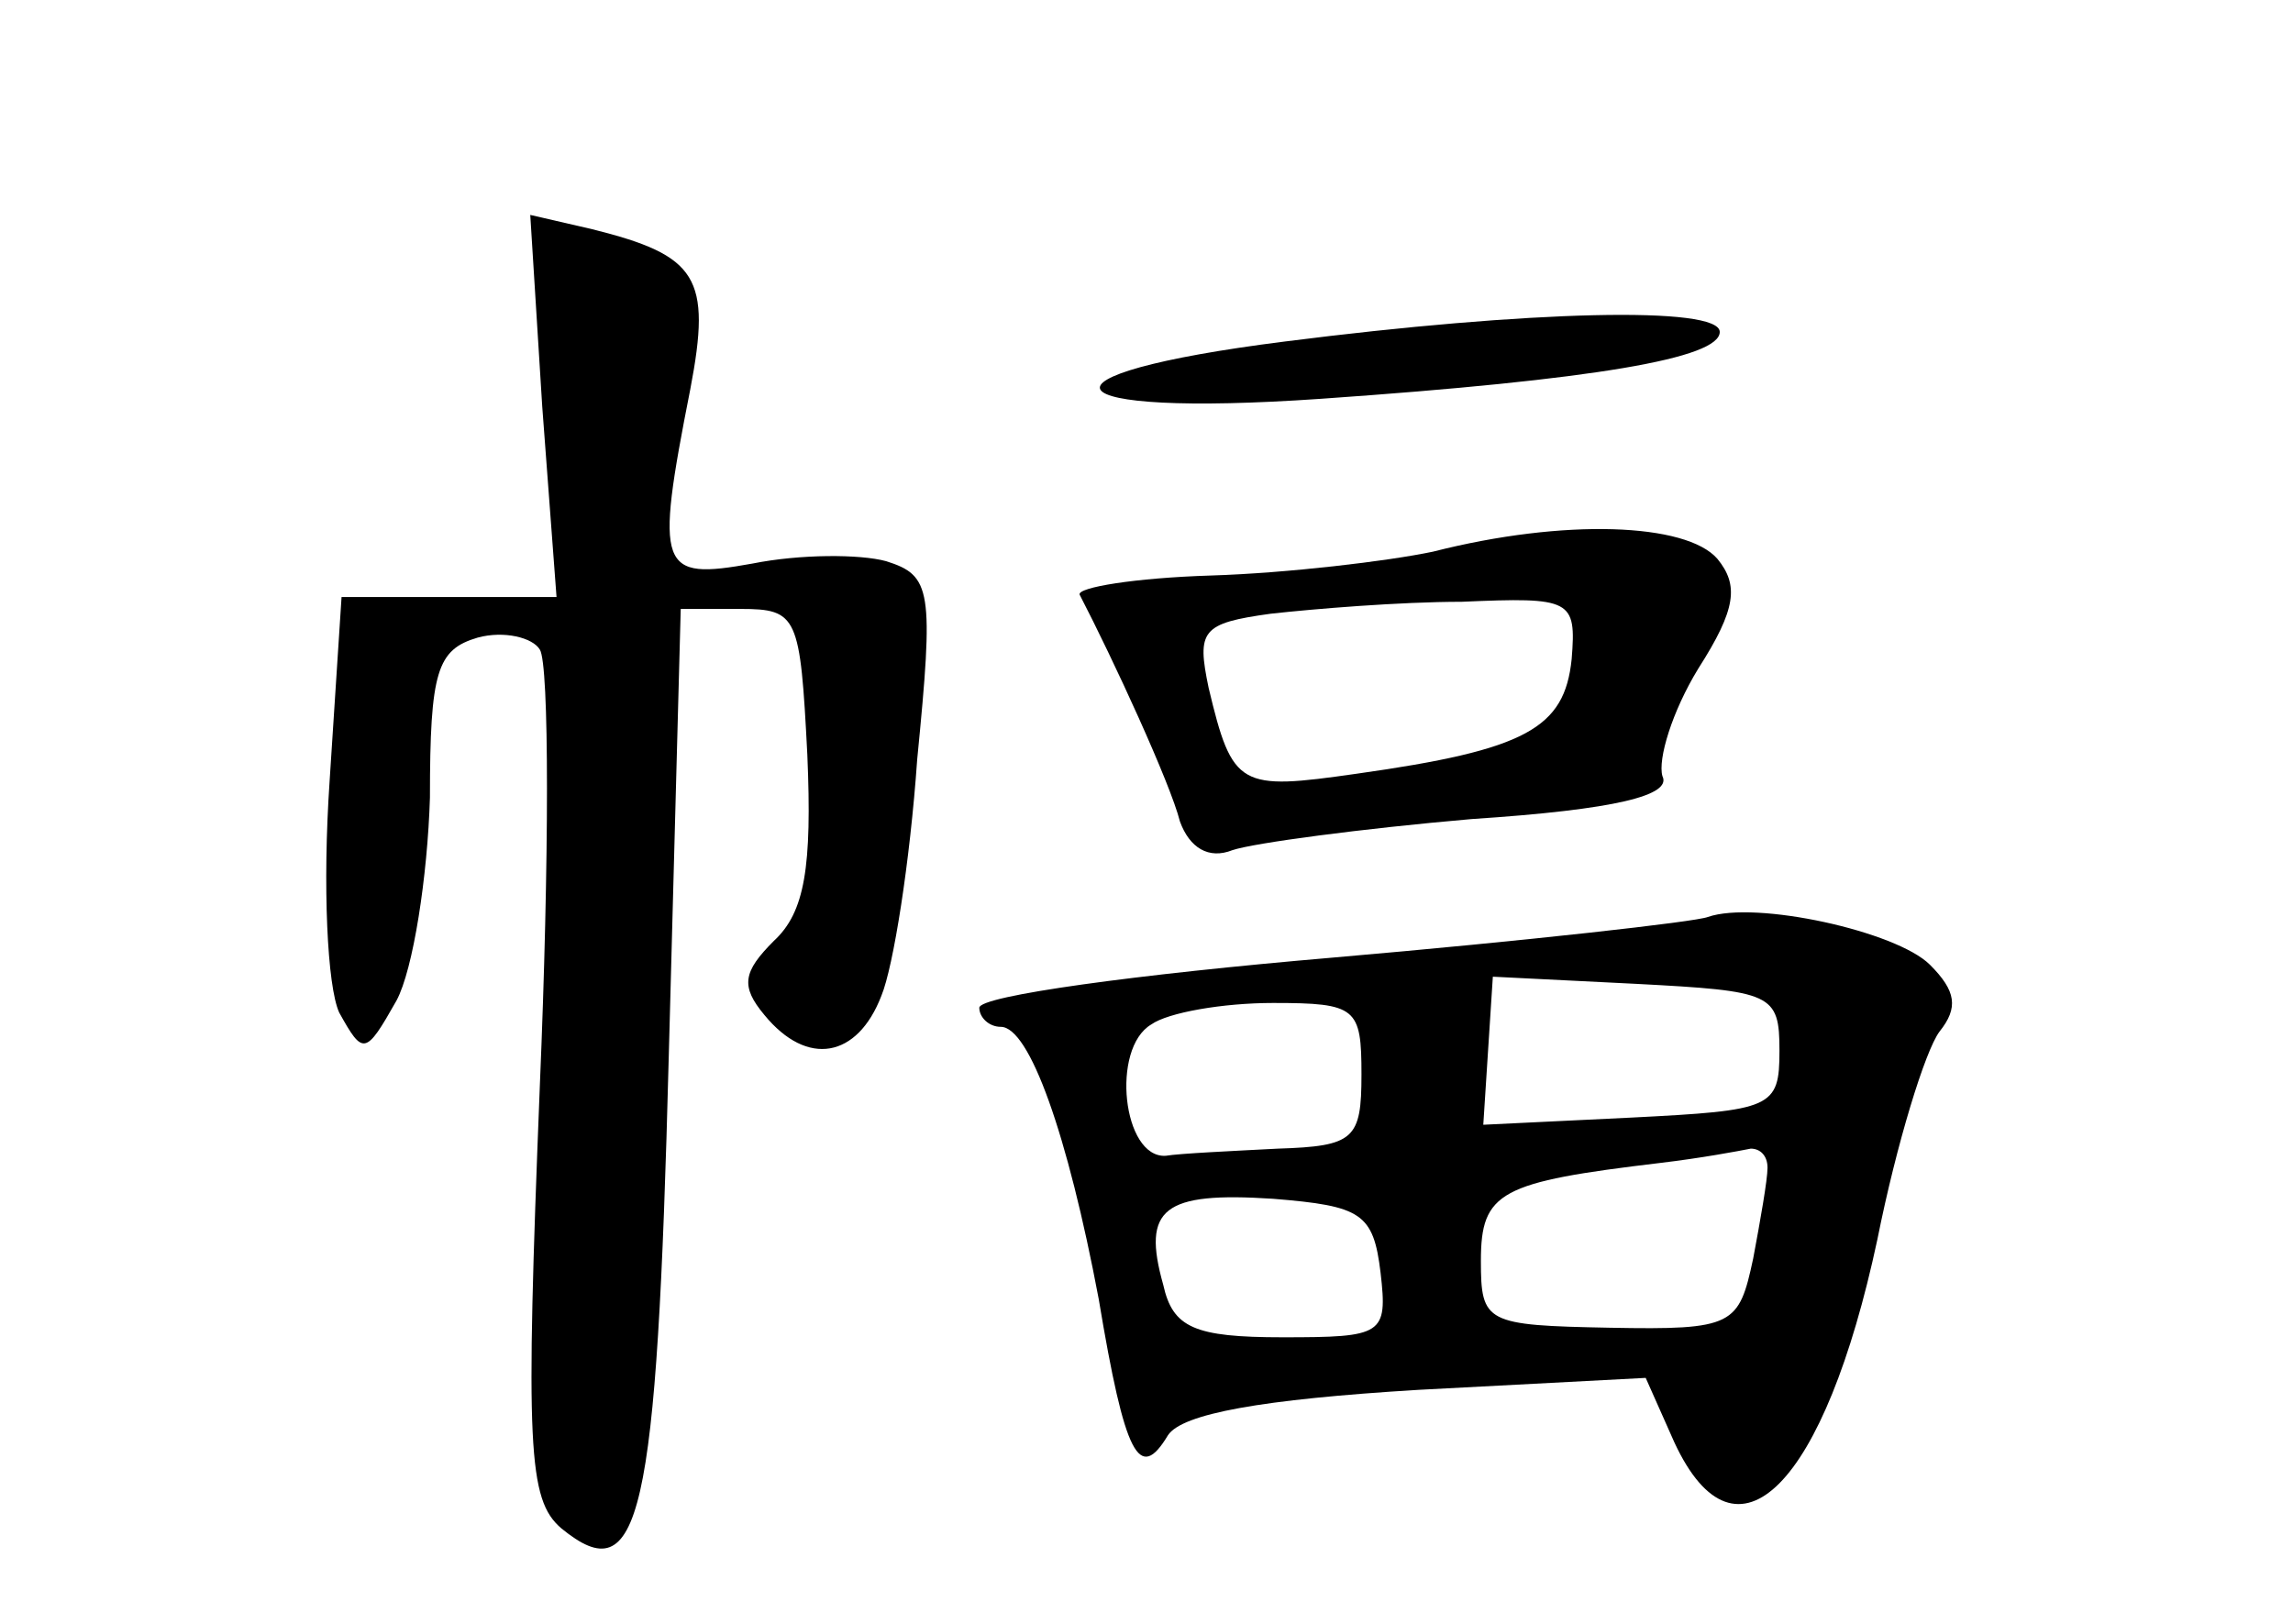 <?xml version="1.0" standalone="no"?>
<!DOCTYPE svg PUBLIC "-//W3C//DTD SVG 20010904//EN"
 "http://www.w3.org/TR/2001/REC-SVG-20010904/DTD/svg10.dtd">
<svg version="1.0" xmlns="http://www.w3.org/2000/svg"
 width="96pt" height="68pt" viewBox="0 0 96 68"
 preserveAspectRatio="xMidYMid meet">
<g transform="translate(0,68) scale(0.1,-0.1)"
fill="#000000" stroke="none">
<path d="M227 510 l6 -80 -45 0 -45 0 -5 -77 c-3 -44 -1 -86 4 -97 10 -18 11
-18 24 5 7 13 13 52 14 85 0 53 3 62 20 67 11 3 23 0 26 -5 4 -6 4 -88 0 -183
-6 -151 -5 -173 9 -185 33 -27 40 3 45 198 l5 187 25 0 c24 0 25 -3 28 -61 2
-47 -1 -66 -14 -78 -13 -13 -14 -19 -4 -31 18 -22 39 -18 49 8 5 12 12 56 15
99 7 71 6 77 -13 83 -11 3 -36 3 -56 -1 -39 -7 -41 -3 -26 73 9 47 3 56 -41
67 l-26 6 5 -80z"/>
<path d="M538 537 c-111 -14 -100 -32 15 -24 115 8 167 17 167 28 0 11 -80 9
-182 -4z"/>
<path d="M600 449 c-19 -4 -61 -9 -93 -10 -32 -1 -56 -5 -55 -8 14 -27 38 -79
42 -95 4 -11 12 -16 22 -12 9 3 54 9 100 13 61 4 84 10 80 18 -2 7 4 27 15 45
16 25 17 35 8 46 -13 15 -64 17 -119 3z m58 -45 c-3 -29 -19 -38 -90 -48 -49
-7 -52 -6 -62 36 -5 24 -3 27 26 31 18 2 54 5 80 5 46 2 48 1 46 -24z"/>
<path d="M715 296 c-5 -2 -76 -10 -157 -17 -82 -7 -148 -16 -148 -21 0 -4 4
-8 9 -8 12 0 28 -45 41 -114 11 -66 17 -77 29 -57 6 9 39 15 105 19 l95 5 12
-27 c26 -56 63 -18 85 85 8 40 20 79 26 87 8 10 7 17 -4 28 -14 14 -73 27 -93
20z m30 -56 c0 -24 -3 -25 -62 -28 l-62 -3 2 31 2 31 60 -3 c57 -3 60 -4 60
-28z m-175 -10 c0 -27 -3 -30 -35 -31 -19 -1 -41 -2 -47 -3 -18 -1 -23 45 -6
55 7 5 30 9 51 9 35 0 37 -2 37 -30z m170 -39 c0 -5 -3 -22 -6 -38 -6 -28 -8
-30 -60 -29 -52 1 -54 2 -54 28 0 29 8 33 75 41 17 2 33 5 38 6 4 0 7 -3 7 -8z
m-162 -44 c3 -26 1 -27 -41 -27 -37 0 -46 4 -50 22 -9 32 0 39 46 36 37 -3 42
-6 45 -31z"/>
</g>
</svg>
